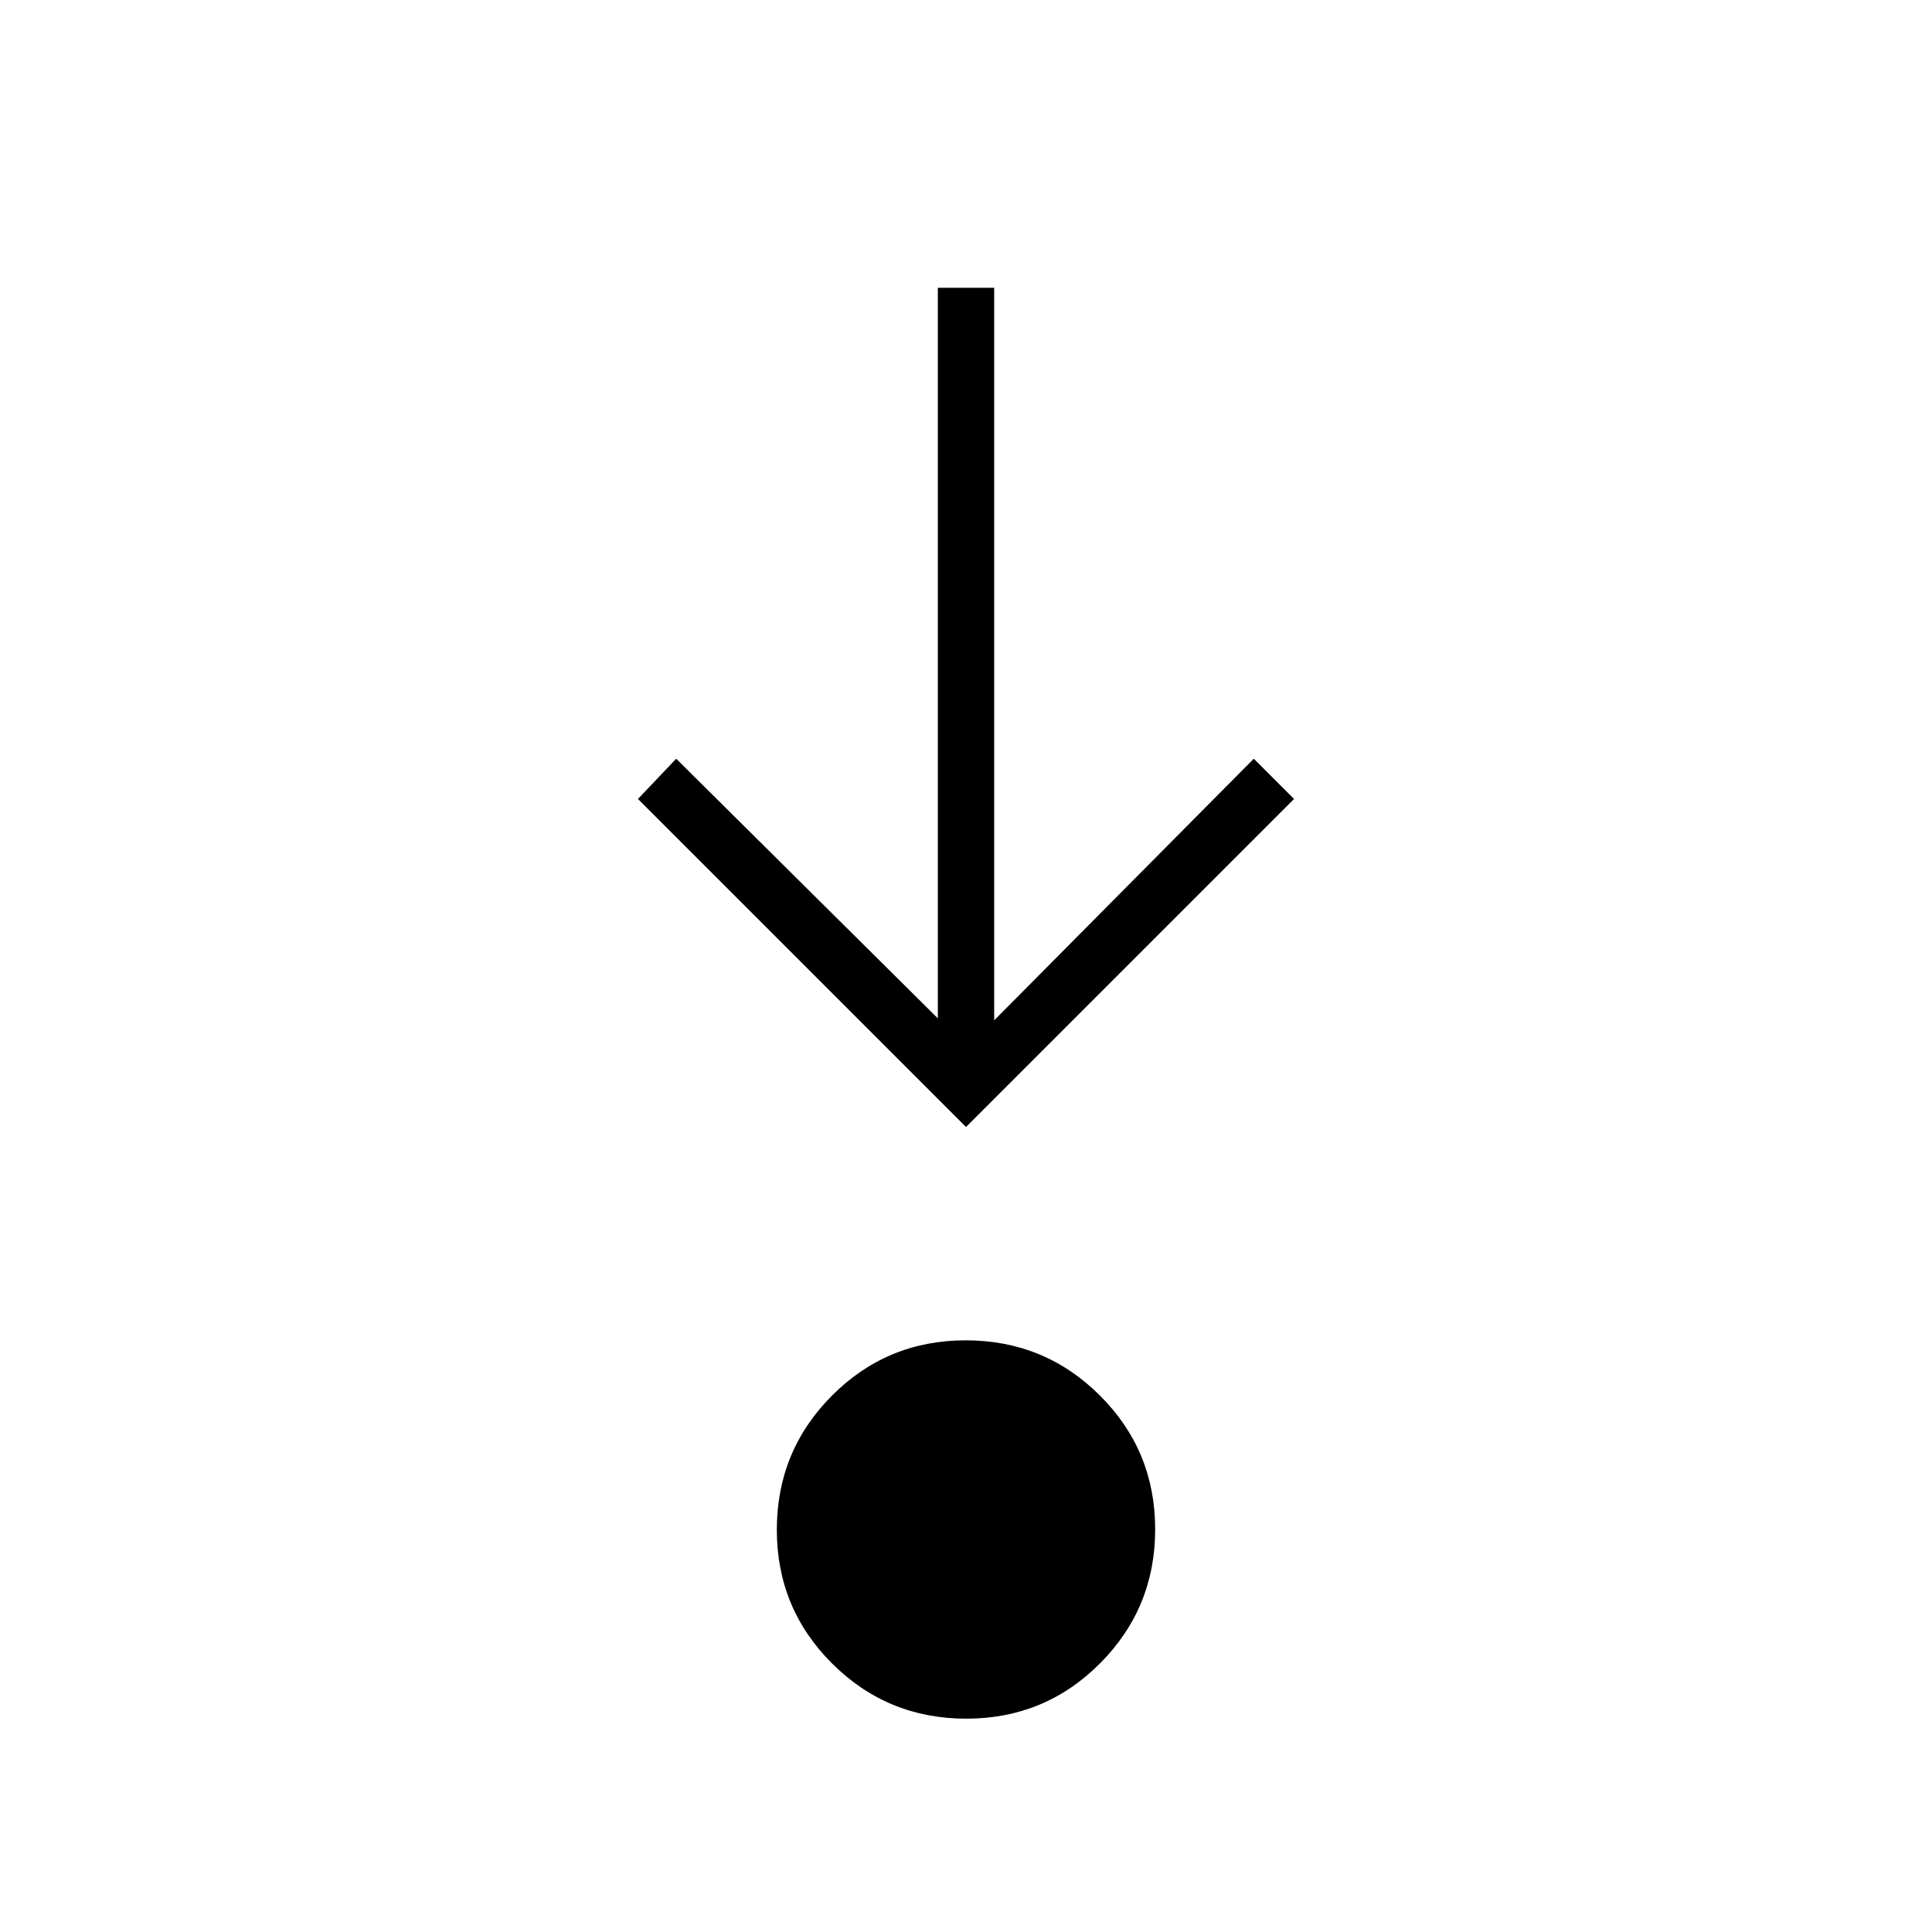 <svg xmlns="http://www.w3.org/2000/svg" height="24" viewBox="0 -960 960 960" width="24"><path d="M480.118-106Q441-106 413.5-133.382q-27.5-27.383-27.5-66.5Q386-239 413.382-266.5q27.383-27.5 66.5-27.5Q519-294 546.5-266.618q27.5 27.383 27.5 66.5Q574-161 546.618-133.5q-27.383 27.5-66.5 27.5ZM480-400 317-563l19-20 130 129v-363h28v364l129-130 20 20-163 163Z"/></svg>
